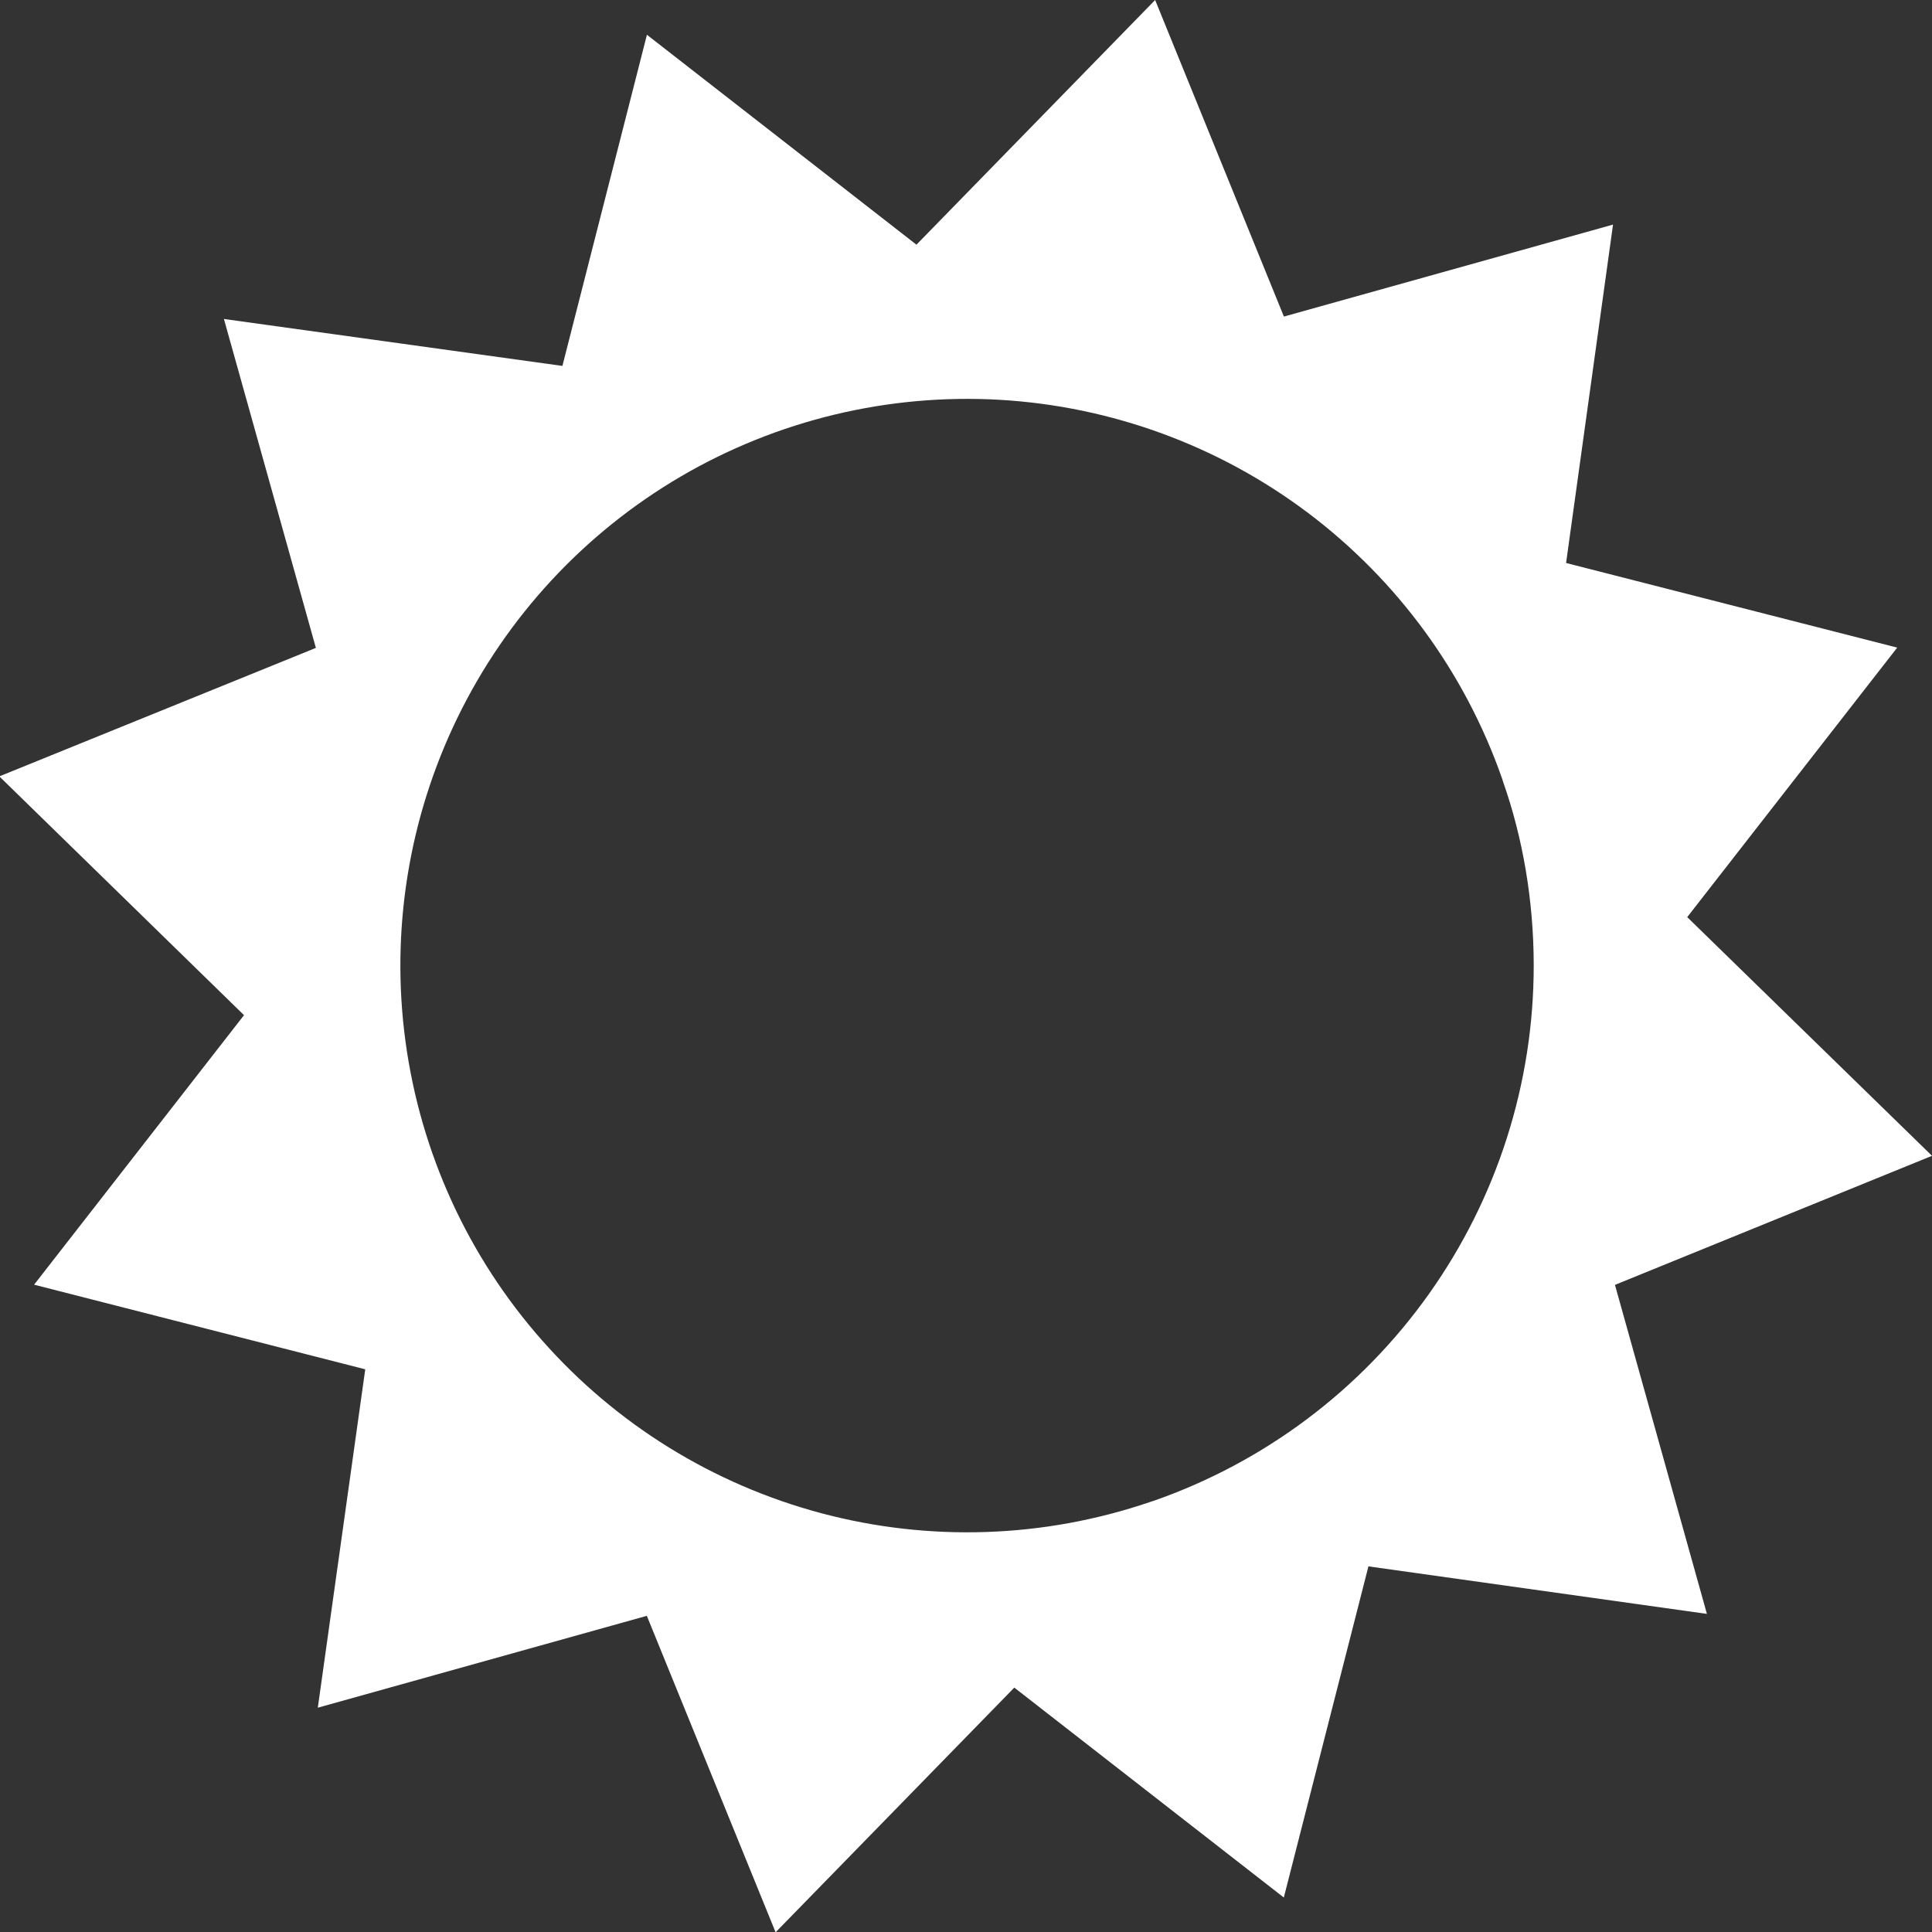 <svg width="20" height="20" viewBox="0 0 20 20" fill="none" xmlns="http://www.w3.org/2000/svg">
<rect x="0" y="0" width="20" height="20" fill="#333333" stroke="none"/>
<g clip-path="url(#clip0_105_34)">
<path d="M20 11.965L17.466 9.494L19.64 6.704L16.212 5.828L16.698 2.325L13.291 3.277L11.958 0L9.487 2.533L6.697 0.36L5.822 3.788L2.318 3.302L3.27 6.707L-0.007 8.037L2.526 10.509L0.353 13.299L3.781 14.175L3.29 17.678L6.696 16.727L8.029 20.003L10.5 17.47L13.29 19.643L14.166 16.215L17.67 16.707L16.718 13.301L20 11.965ZM11.901 15.55C10.804 15.923 9.622 15.963 8.503 15.665C7.384 15.367 6.378 14.745 5.612 13.876C4.845 13.008 4.354 11.932 4.198 10.784C4.042 9.636 4.23 8.468 4.737 7.427C5.244 6.386 6.048 5.518 7.047 4.933C8.047 4.348 9.197 4.072 10.353 4.139C11.509 4.207 12.62 4.615 13.544 5.312C14.469 6.01 15.166 6.965 15.549 8.058L15.562 8.099C15.761 8.665 15.877 9.317 15.877 9.996C15.877 11.214 15.498 12.401 14.793 13.394C14.088 14.387 13.091 15.136 11.941 15.537L11.901 15.55Z" fill="white"/>
</g>
<defs>
<clipPath id="clip0_105_34">
<rect width="20" height="20" fill="white"/>
</clipPath>
</defs>
</svg>
